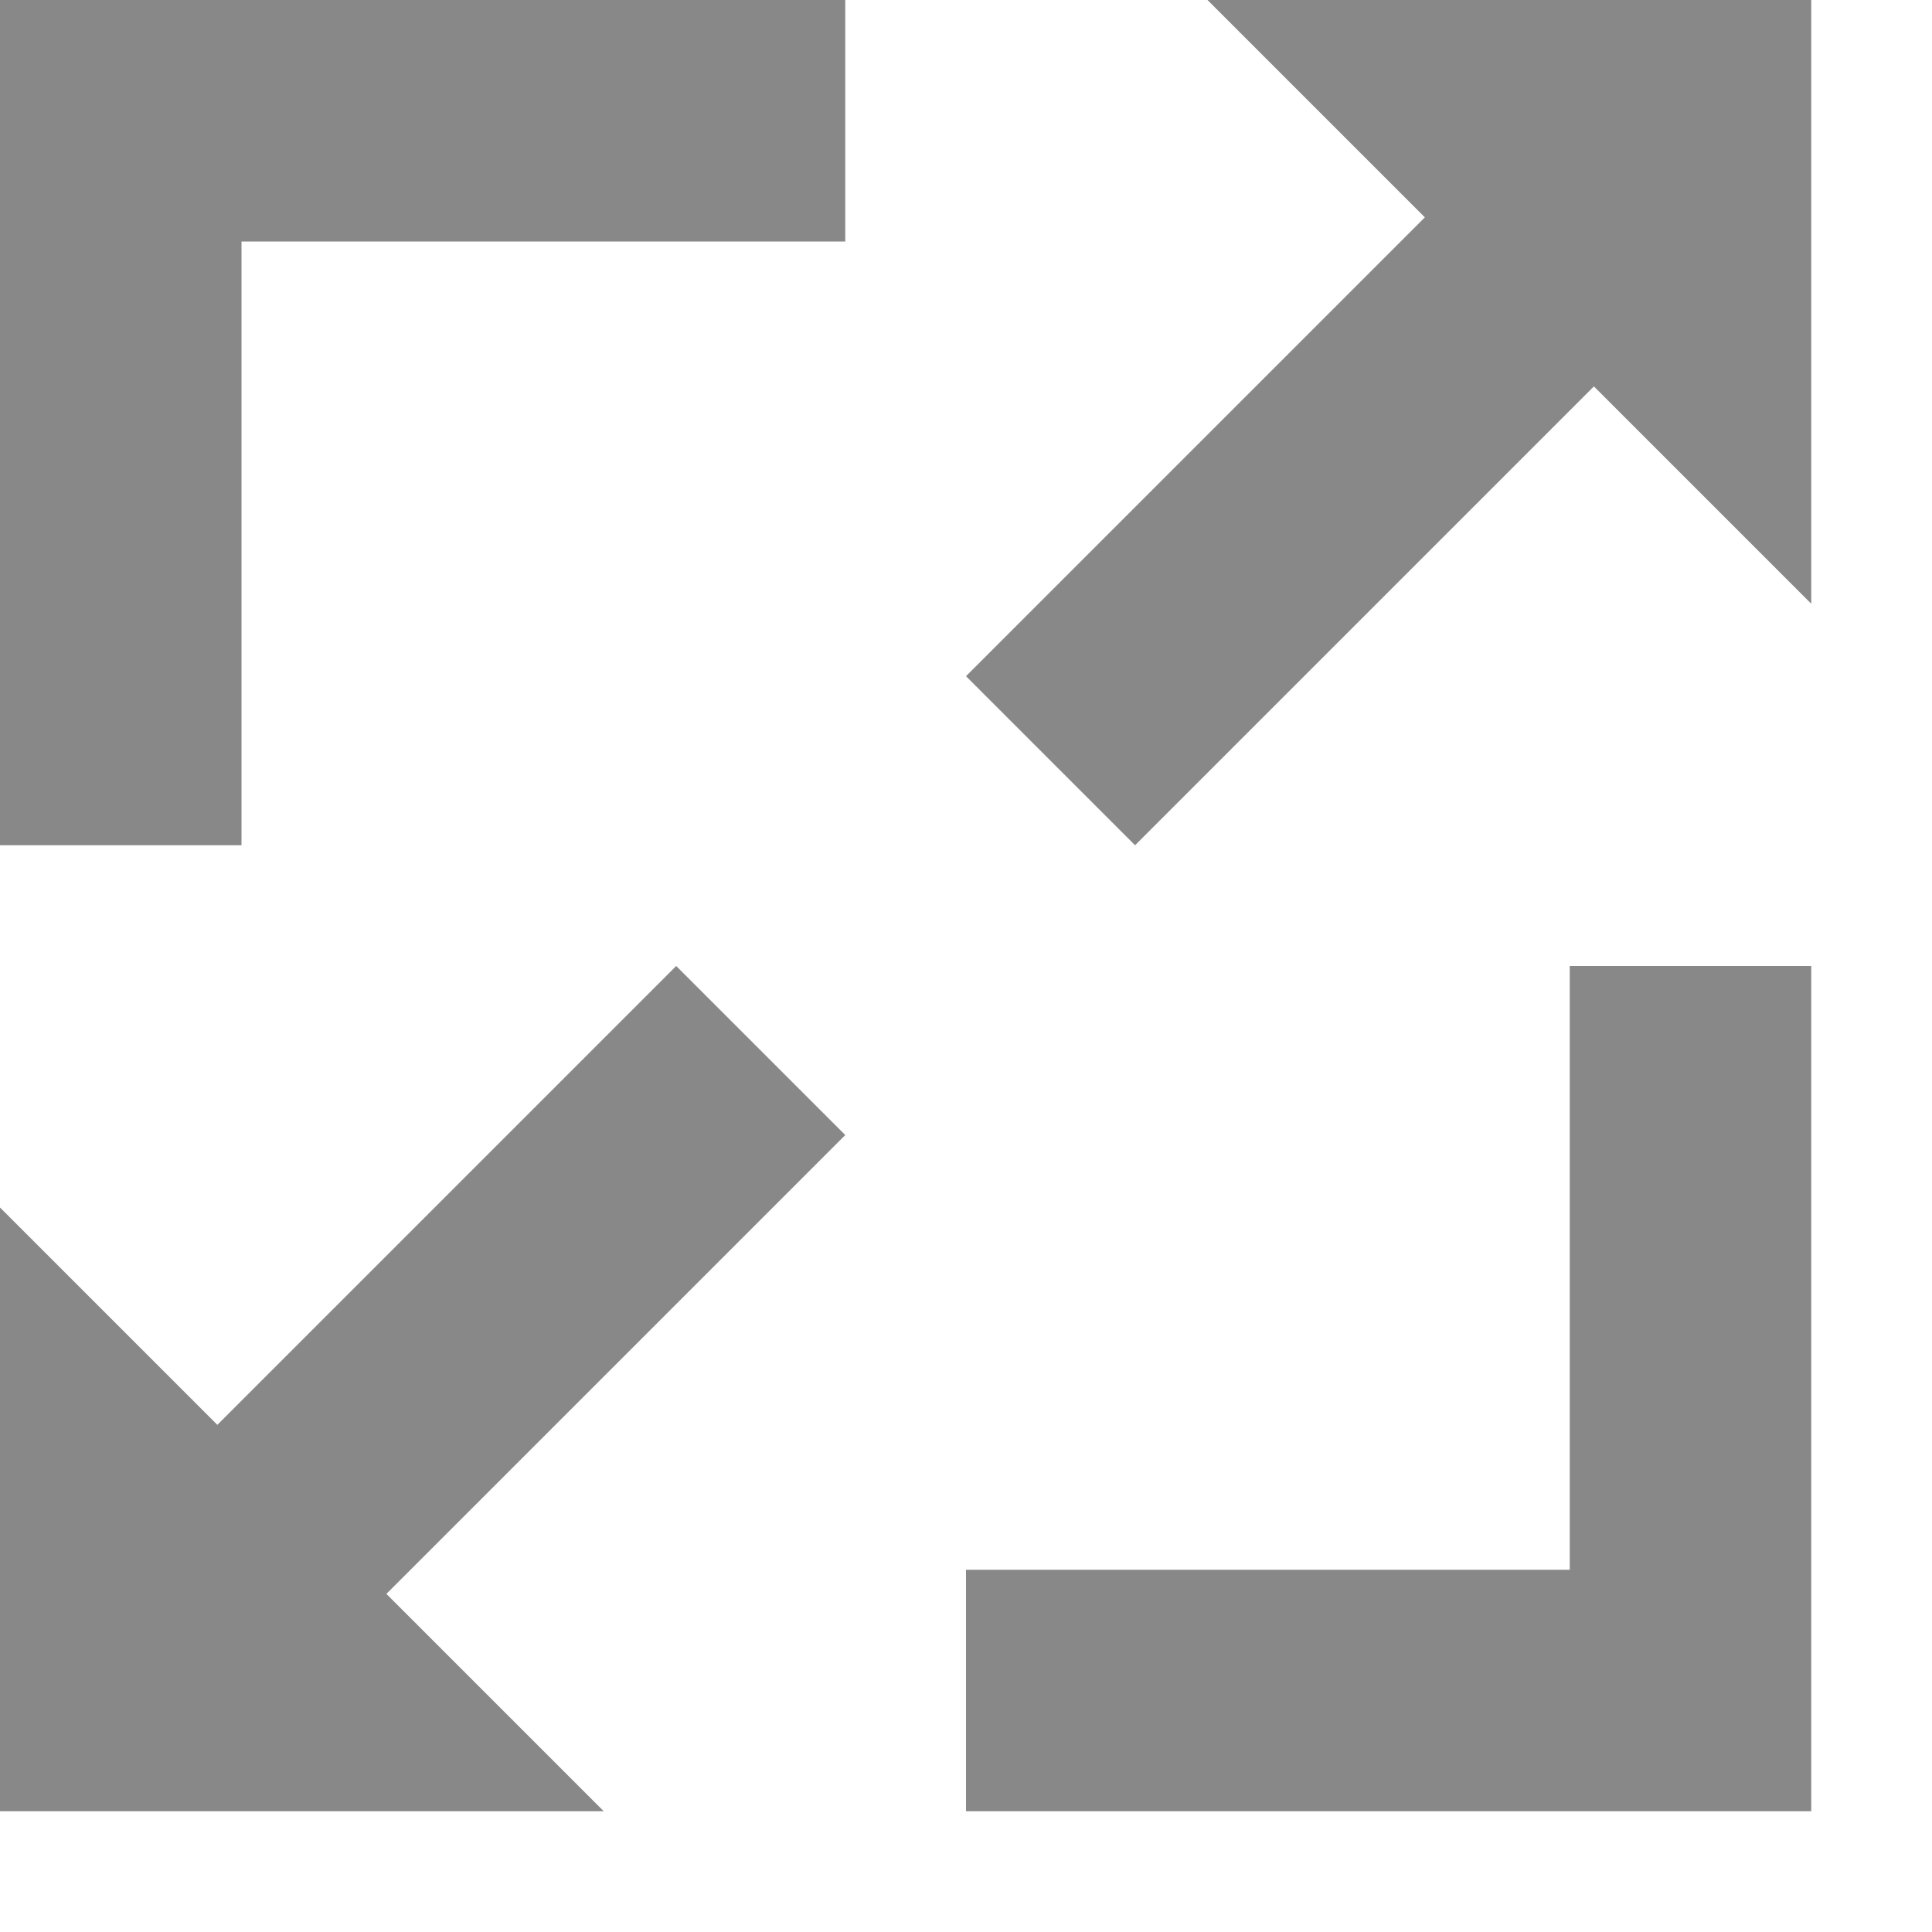 <?xml version="1.0" encoding="utf-8"?>
<!-- Generator: Adobe Illustrator 18.0.0, SVG Export Plug-In . SVG Version: 6.00 Build 0)  -->
<!DOCTYPE svg PUBLIC "-//W3C//DTD SVG 1.1//EN" "http://www.w3.org/Graphics/SVG/1.1/DTD/svg11.dtd">
<svg version="1.1" id="图层_1" xmlns="http://www.w3.org/2000/svg" xmlns:xlink="http://www.w3.org/1999/xlink" x="0px" y="0px"
	 width="16px" height="16px" viewBox="0 0 16 16" style="enable-background:new 0 0 16 16;" xml:space="preserve">
<style type="text/css">
	.st0{fill-rule:evenodd;clip-rule:evenodd;fill:#888888;}
</style>
<path class="st0" d="M8,15v-2h5v0l0,0V8h2v7H8z M9.4,7L8,5.6l3.8-3.8L10,0h5v5l-1.8-1.8L9.4,7z M2,2l0,5H0V0h7v2H2z M5.6,8L7,9.4
	l-3.8,3.8L5,15H0v-5l1.8,1.8L5.6,8z"/>
</svg>
